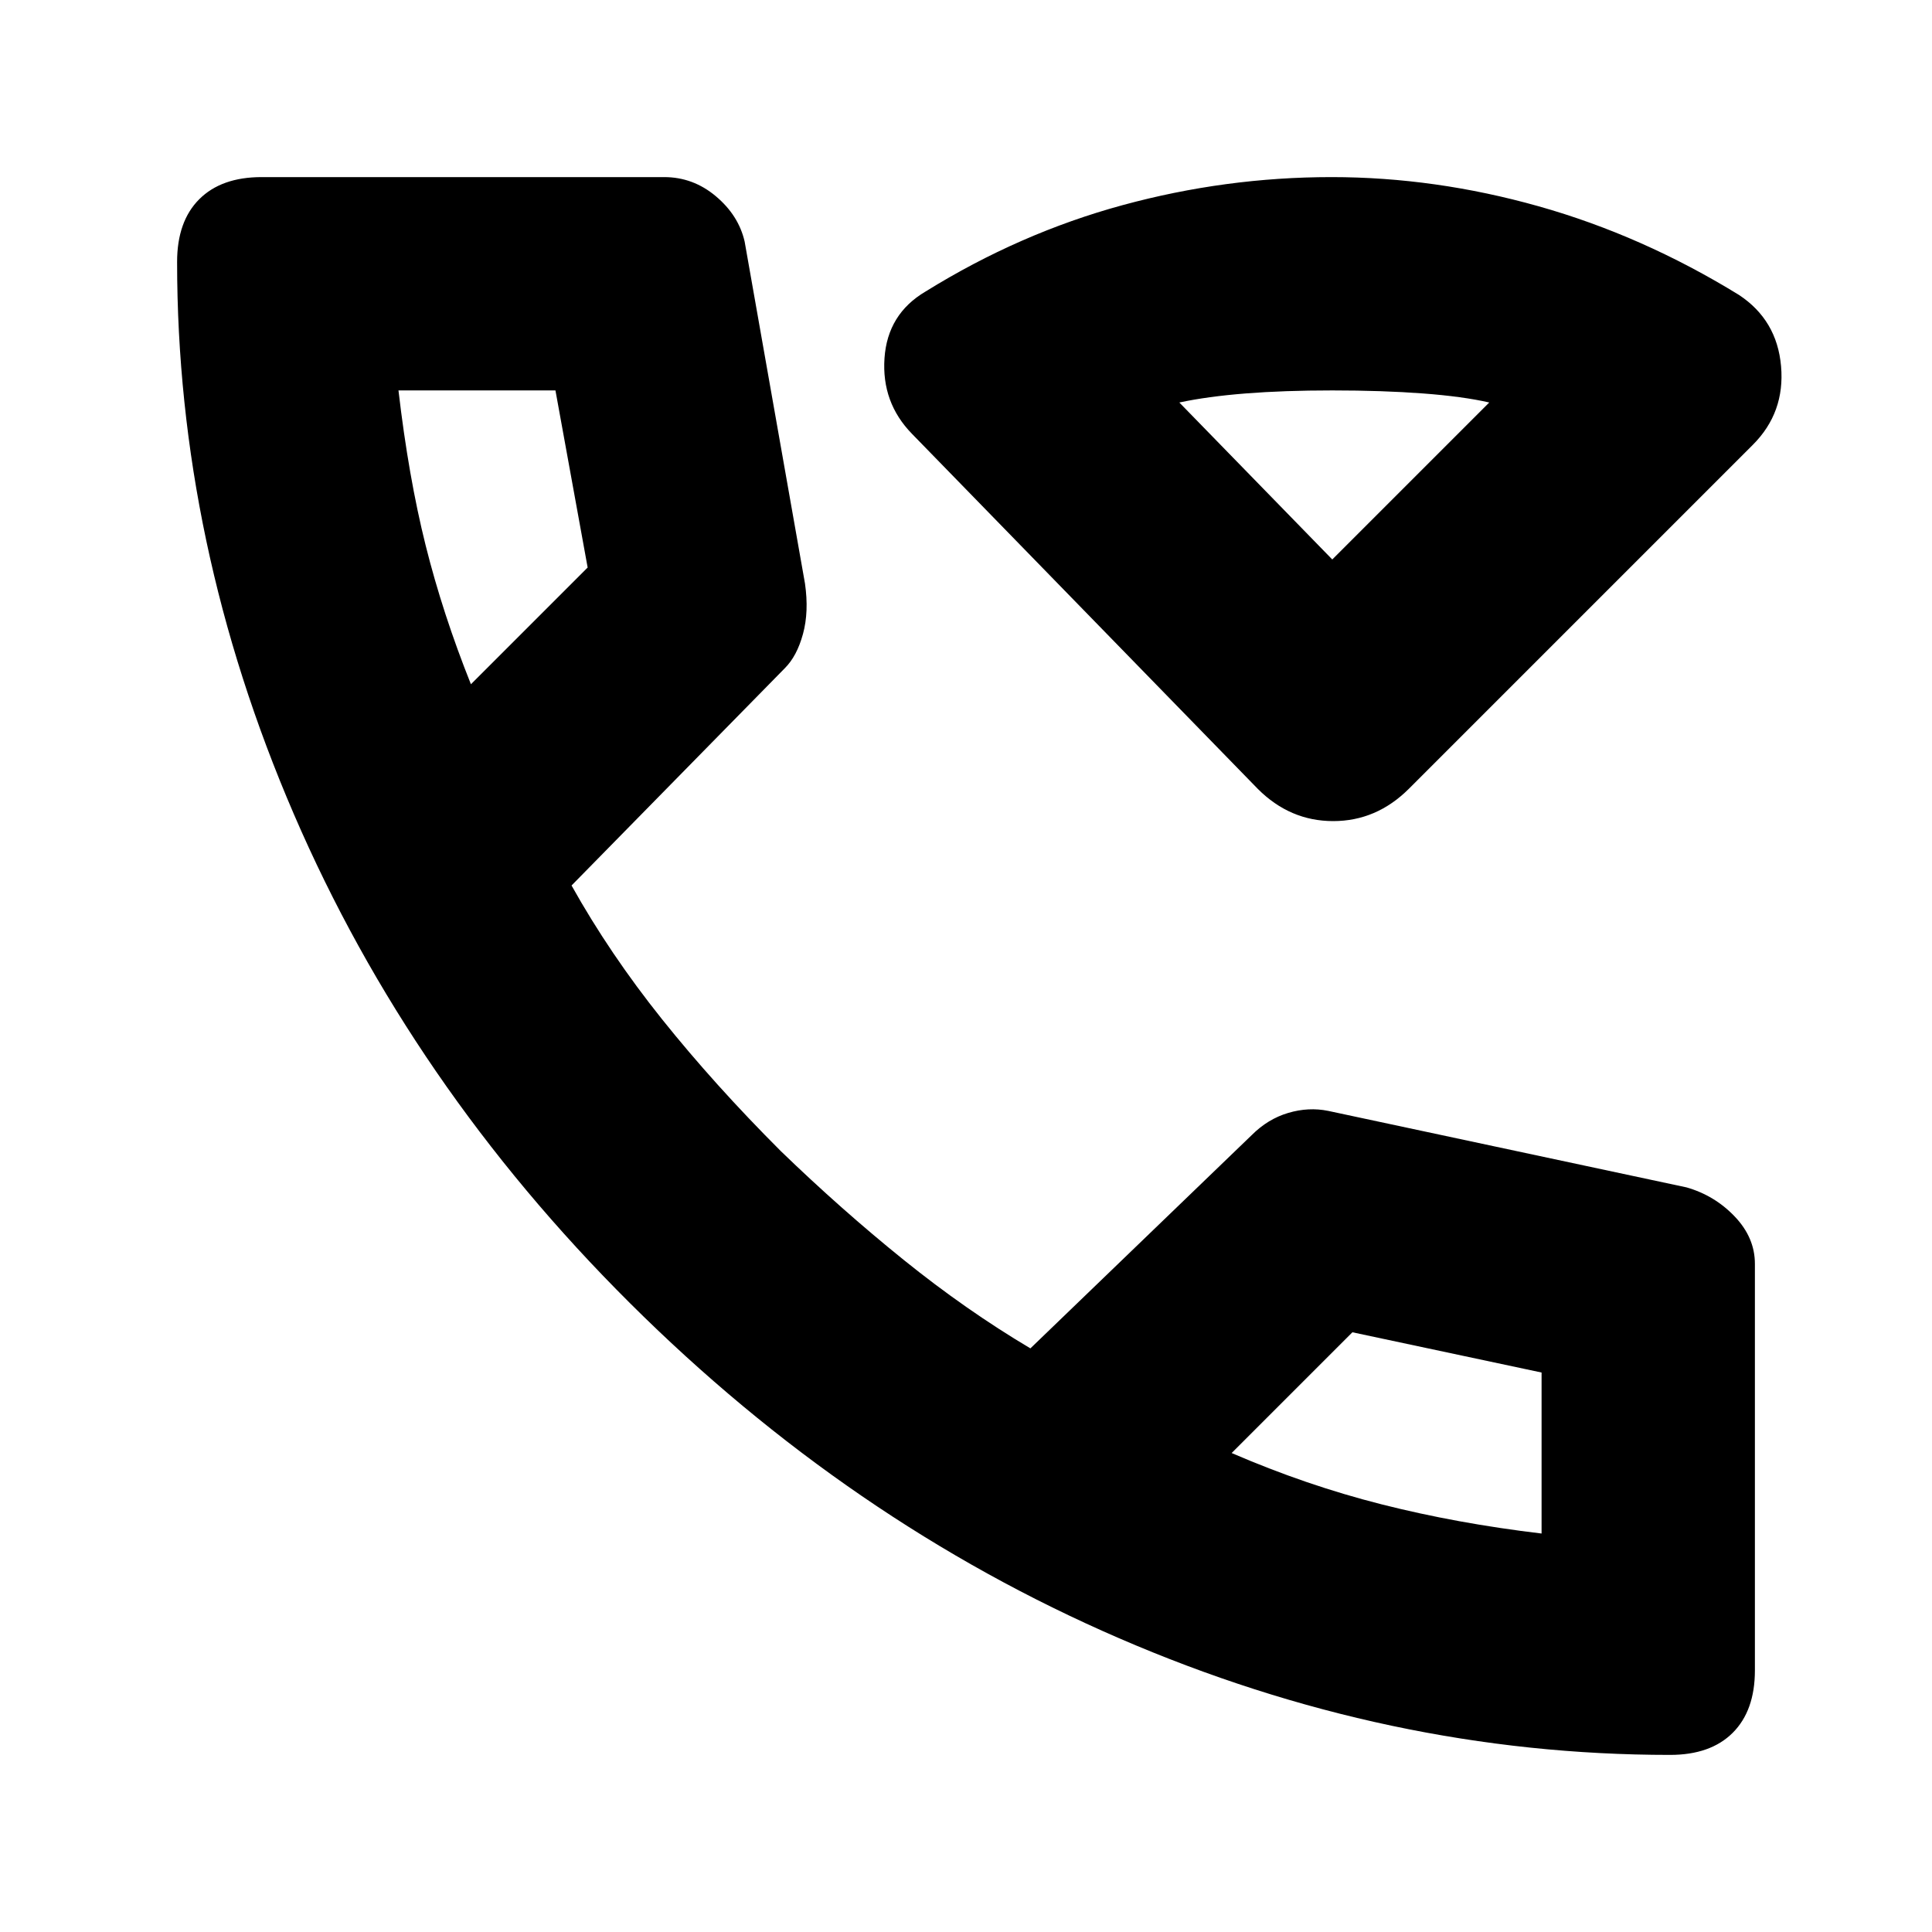 <svg xmlns="http://www.w3.org/2000/svg" height="24" viewBox="0 -960 960 960" width="24"><path d="M625-568 453.13-744.46Q438-760 439.5-782t20.41-33.15q46.73-28.98 97.91-42.92Q609-872 661.61-872q51.46 0 102.93 14.5Q816-843 864.02-813.49 883-801 885-778t-14 39L700-568q-16.09 16-37.55 16Q641-552 625-568Zm37-114 78-78q-13-3-33-4.5t-45-1.5q-24 0-43 1.5t-33 4.5l76 78Zm0 0ZM829.86-88Q690-88 556-146T313-312.5Q204-421 146-555.5T88-829.86Q88-850 99-861t31-11h200q14.39 0 25.69 9.5Q367-853 370-840l30 170q2 14-1 25t-9 17L284-520q19 34 45 66.5t59 65.5q30 29 61 54t63 44l110-106q8-8 18.12-11 10.11-3 19.88-1l178 38q14 4 24 14.5t10 23.5v202q0 20-11 31t-31.14 11ZM234-620l58-58-16-88h-78q5 43 13.5 77t22.5 69Zm378 382q37 16 74.5 25.5T766-198v1-81l-94-20-60 60ZM234-620Zm378 382Z"/></svg>